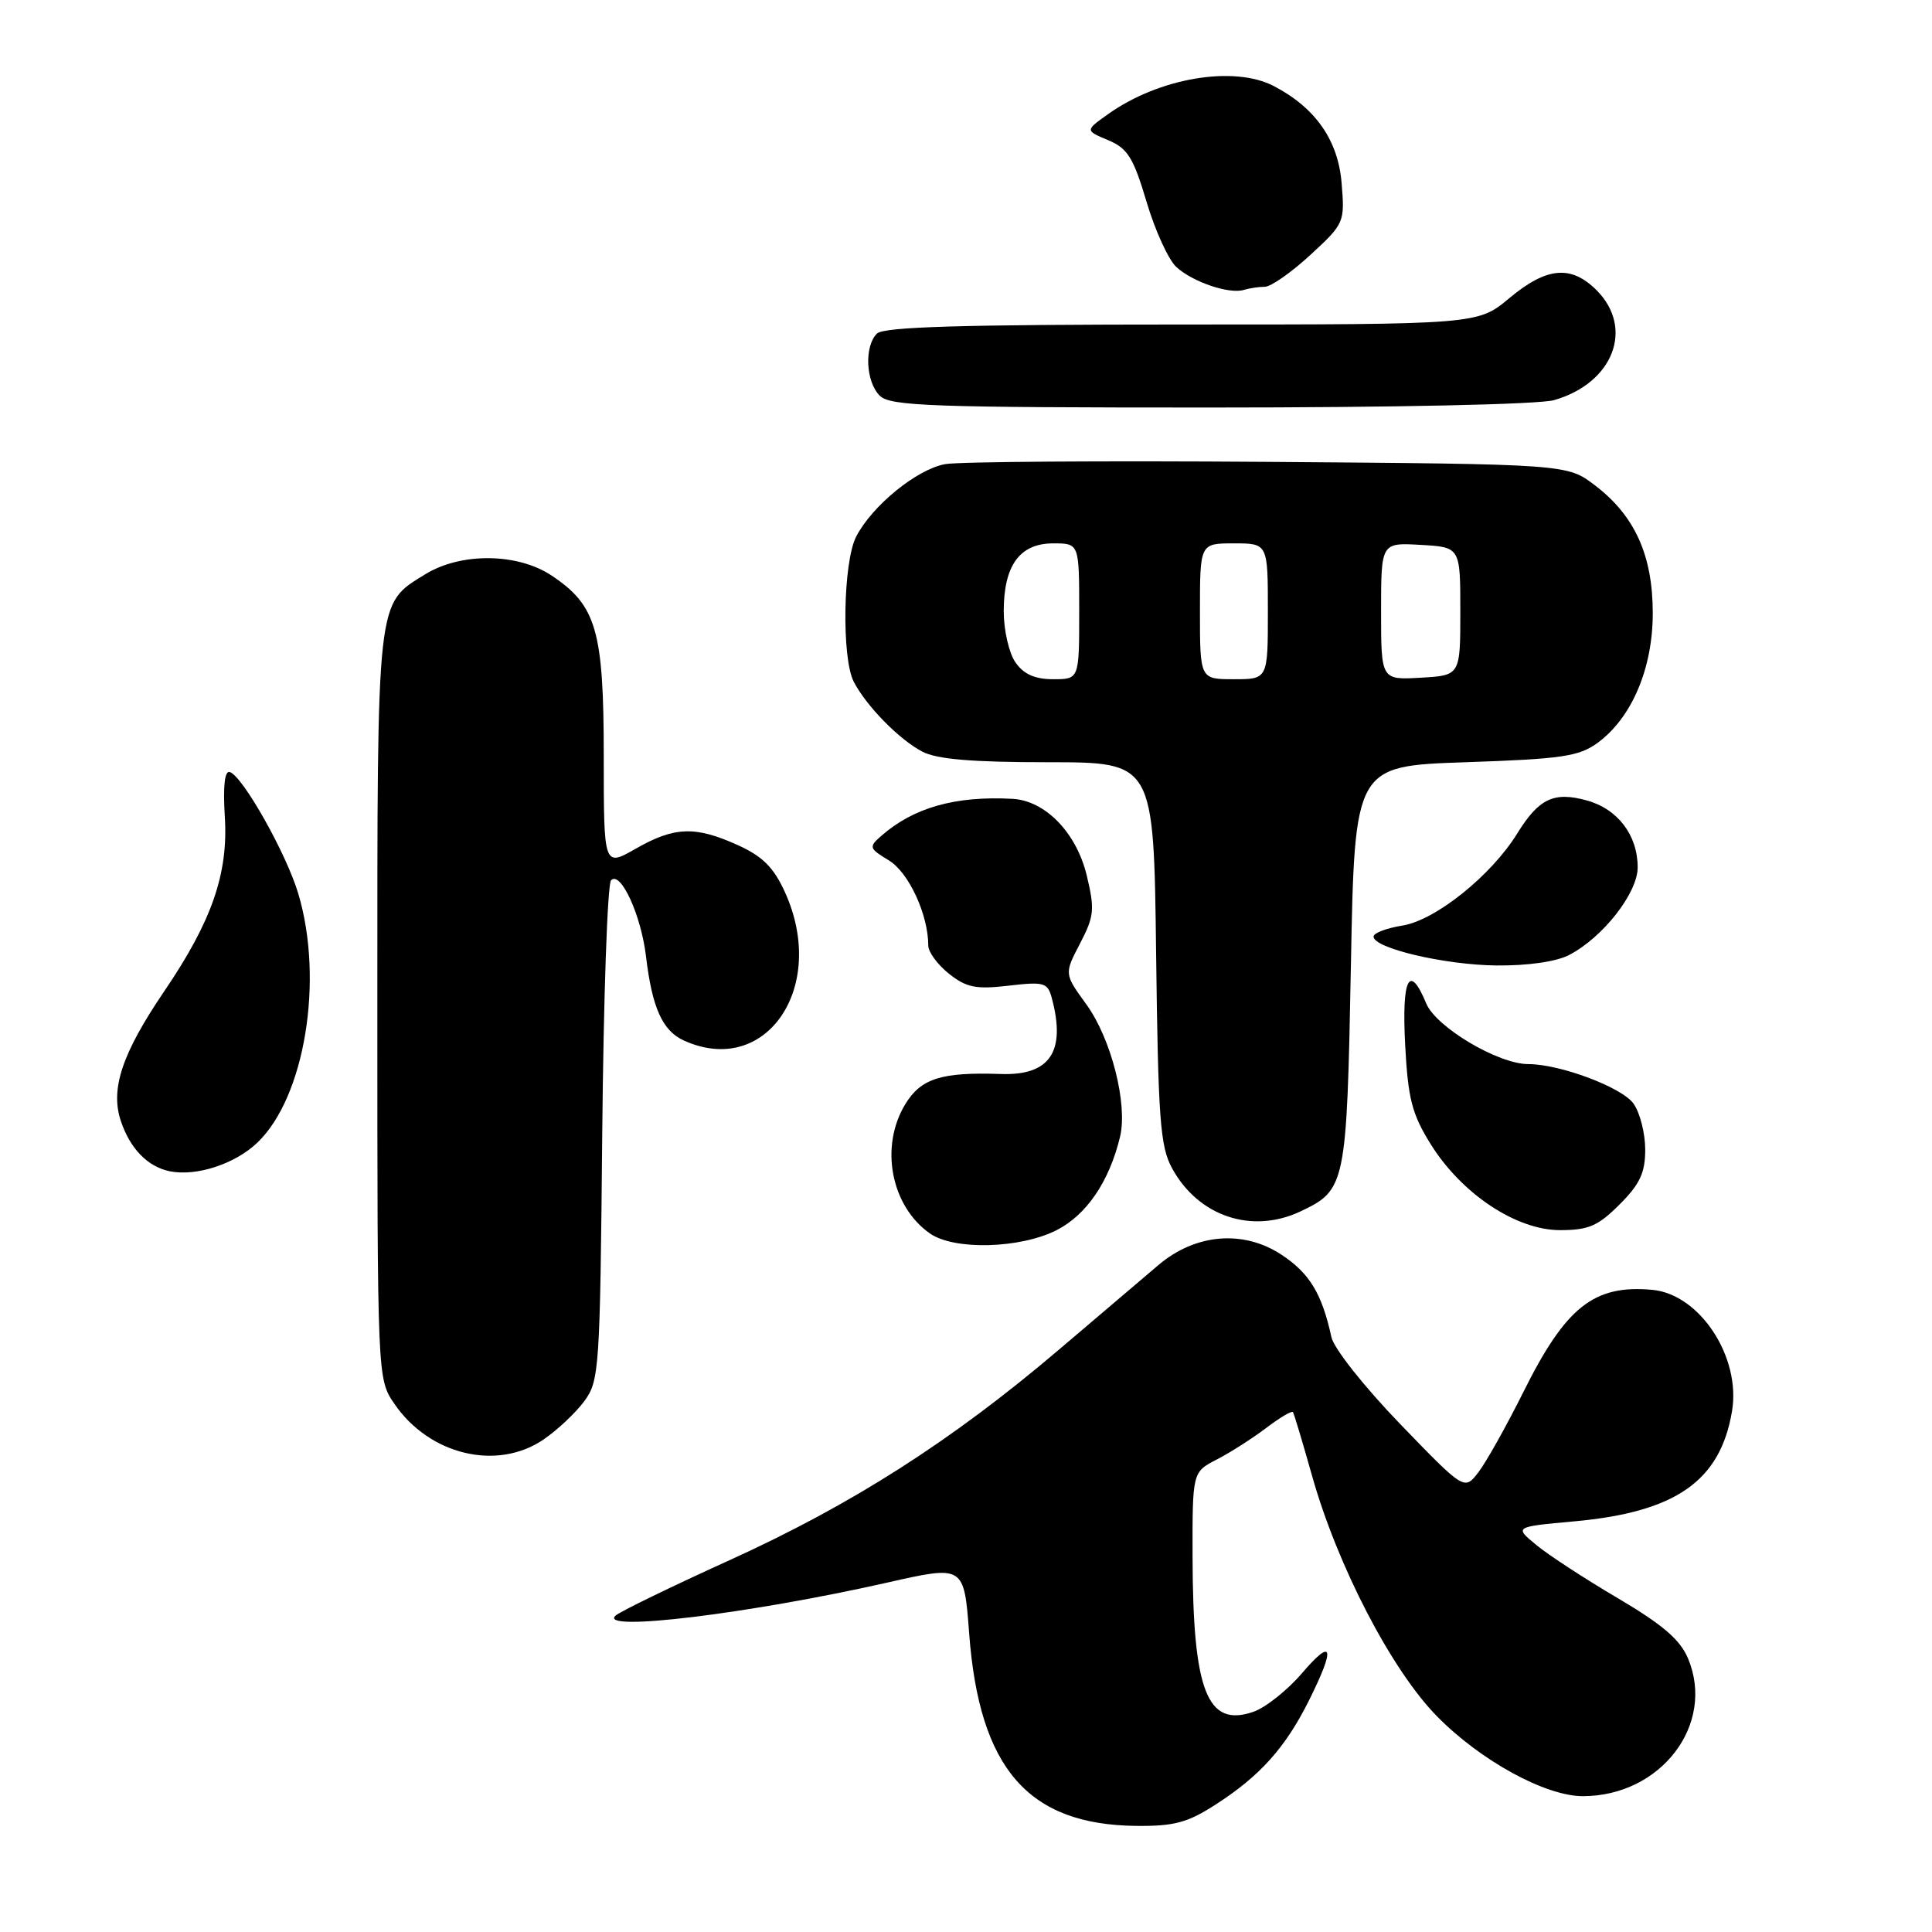 <?xml version="1.0" encoding="UTF-8" standalone="no"?>
<!DOCTYPE svg PUBLIC "-//W3C//DTD SVG 1.1//EN" "http://www.w3.org/Graphics/SVG/1.1/DTD/svg11.dtd" >
<svg xmlns="http://www.w3.org/2000/svg" xmlns:xlink="http://www.w3.org/1999/xlink" version="1.1" viewBox="0 0 256 256">
 <g >
 <path fill="currentColor"
d=" M 161.05 239.13 C 166.95 235.34 170.31 231.59 173.43 225.35 C 176.98 218.24 176.64 216.89 172.51 221.72 C 170.59 223.96 167.70 226.26 166.09 226.82 C 159.96 228.95 158.06 224.11 158.02 206.28 C 158.00 195.05 158.00 195.05 161.25 193.38 C 163.04 192.46 165.97 190.58 167.78 189.21 C 169.58 187.84 171.17 186.90 171.32 187.11 C 171.47 187.32 172.60 191.10 173.84 195.50 C 177.20 207.45 184.37 221.27 190.40 227.41 C 196.17 233.29 204.77 238.00 209.73 238.00 C 220.06 238.00 227.33 228.51 223.68 219.77 C 222.63 217.26 220.33 215.29 214.39 211.78 C 210.05 209.23 205.18 206.05 203.57 204.72 C 200.65 202.31 200.65 202.31 208.57 201.59 C 222.04 200.37 227.94 196.26 229.50 187.00 C 230.71 179.83 225.24 171.49 218.94 170.91 C 211.21 170.20 207.47 173.16 201.86 184.44 C 199.60 188.97 196.92 193.75 195.90 195.08 C 194.04 197.50 194.04 197.50 185.52 188.68 C 180.78 183.77 176.74 178.67 176.42 177.18 C 175.17 171.43 173.53 168.72 169.84 166.28 C 164.78 162.92 158.40 163.45 153.48 167.64 C 151.63 169.21 145.70 174.25 140.31 178.84 C 126.15 190.89 112.92 199.35 96.72 206.71 C 88.90 210.26 82.07 213.58 81.55 214.09 C 79.29 216.26 99.34 213.82 117.62 209.69 C 127.74 207.40 127.74 207.40 128.42 216.45 C 129.76 234.34 136.23 241.79 150.55 241.94 C 155.58 241.99 157.36 241.51 161.05 239.13 Z  M 72.01 190.75 C 73.83 189.51 76.26 187.23 77.41 185.68 C 79.41 182.97 79.51 181.52 79.80 150.18 C 79.97 132.21 80.49 117.11 80.97 116.64 C 82.24 115.35 84.95 121.25 85.60 126.73 C 86.41 133.54 87.78 136.58 90.61 137.87 C 101.50 142.83 109.72 130.78 104.01 118.22 C 102.53 114.95 101.05 113.47 97.78 111.99 C 92.14 109.43 89.38 109.52 84.25 112.45 C 80.00 114.88 80.00 114.88 80.00 100.19 C 80.00 83.56 79.04 80.23 73.10 76.27 C 68.59 73.26 61.06 73.18 56.34 76.10 C 49.85 80.11 50.00 78.75 50.00 133.30 C 50.00 182.70 50.00 182.70 52.25 186.00 C 56.88 192.79 65.85 194.94 72.01 190.75 Z  M 140.03 162.99 C 143.99 160.96 146.98 156.56 148.41 150.64 C 149.45 146.31 147.25 137.64 143.95 133.09 C 141.01 129.04 141.01 129.04 143.11 125.02 C 144.99 121.40 145.08 120.51 144.00 116.01 C 142.64 110.35 138.52 106.09 134.17 105.85 C 126.58 105.44 121.05 107.00 116.75 110.78 C 115.09 112.23 115.16 112.42 117.80 114.02 C 120.42 115.62 123.00 121.20 123.00 125.29 C 123.00 126.15 124.24 127.83 125.75 129.03 C 128.06 130.86 129.32 131.11 133.63 130.61 C 138.35 130.06 138.82 130.19 139.37 132.25 C 141.27 139.34 139.13 142.54 132.62 142.31 C 124.75 142.04 122.04 142.89 119.96 146.30 C 116.54 151.91 118.04 159.81 123.22 163.44 C 126.44 165.69 135.18 165.46 140.03 162.99 Z  M 214.60 159.60 C 217.30 156.90 218.00 155.40 218.00 152.32 C 218.00 150.19 217.31 147.46 216.46 146.25 C 214.95 144.09 206.73 141.00 202.51 141.00 C 198.52 141.00 190.29 136.11 188.98 132.96 C 186.75 127.57 185.73 129.58 186.19 138.44 C 186.57 145.58 187.08 147.60 189.57 151.60 C 193.66 158.18 200.90 163.00 206.71 163.00 C 210.48 163.00 211.74 162.46 214.60 159.60 Z  M 172.36 160.50 C 178.32 157.67 178.45 157.01 179.00 128.00 C 179.50 101.50 179.50 101.50 194.18 101.00 C 206.94 100.57 209.23 100.23 211.68 98.44 C 216.21 95.13 219.00 88.58 219.00 81.25 C 219.00 73.59 216.63 68.34 211.34 64.31 C 207.66 61.50 207.66 61.50 168.08 61.20 C 146.31 61.04 127.03 61.17 125.23 61.50 C 121.47 62.19 115.57 67.00 113.45 71.10 C 111.71 74.46 111.50 87.15 113.12 90.32 C 114.78 93.54 119.13 97.98 122.20 99.59 C 124.15 100.61 128.79 101.00 138.89 101.00 C 152.88 101.00 152.88 101.00 153.19 126.25 C 153.46 148.29 153.73 151.92 155.30 154.79 C 158.79 161.19 165.90 163.57 172.36 160.50 Z  M 34.11 151.40 C 40.39 145.38 42.94 129.88 39.53 118.43 C 37.95 113.12 32.17 102.85 30.45 102.30 C 29.77 102.08 29.54 104.15 29.79 108.23 C 30.26 115.75 28.08 122.05 21.78 131.32 C 16.19 139.55 14.60 144.27 16.00 148.50 C 17.22 152.19 19.56 154.60 22.50 155.20 C 26.03 155.91 31.14 154.24 34.11 151.40 Z  M 207.90 126.55 C 212.38 124.23 217.00 118.34 217.00 114.93 C 217.00 110.66 214.36 107.19 210.25 106.06 C 205.89 104.86 203.90 105.81 201.03 110.46 C 197.59 116.02 190.21 121.94 185.84 122.64 C 183.73 122.98 182.00 123.63 182.00 124.10 C 182.00 125.64 191.42 127.86 198.30 127.93 C 202.41 127.97 206.21 127.43 207.90 126.55 Z  M 205.92 53.02 C 213.77 50.77 216.58 43.49 211.55 38.45 C 208.17 35.08 204.94 35.38 200.00 39.50 C 195.81 43.00 195.81 43.00 156.61 43.00 C 127.45 43.00 117.09 43.31 116.20 44.20 C 114.50 45.90 114.71 50.57 116.57 52.43 C 117.95 53.81 123.31 54.00 160.33 54.00 C 184.77 54.00 203.94 53.59 205.92 53.02 Z  M 167.60 38.00 C 168.40 38.00 171.11 36.10 173.63 33.78 C 178.14 29.62 178.20 29.47 177.77 24.25 C 177.30 18.57 174.31 14.29 168.80 11.41 C 163.49 8.64 153.59 10.31 146.83 15.12 C 143.78 17.29 143.78 17.29 146.83 18.57 C 149.42 19.66 150.18 20.87 151.93 26.76 C 153.06 30.57 154.84 34.45 155.89 35.40 C 158.09 37.39 162.90 39.01 164.83 38.41 C 165.56 38.19 166.81 38.00 167.60 38.00 Z  M 134.56 87.78 C 133.70 86.56 133.00 83.51 133.00 81.00 C 133.00 74.91 135.12 72.00 139.56 72.00 C 143.00 72.00 143.00 72.00 143.00 81.00 C 143.00 90.00 143.00 90.00 139.56 90.00 C 137.13 90.00 135.65 89.34 134.56 87.78 Z  M 159.00 81.00 C 159.00 72.00 159.00 72.00 163.50 72.00 C 168.00 72.00 168.00 72.00 168.00 81.00 C 168.00 90.00 168.00 90.00 163.50 90.00 C 159.00 90.00 159.00 90.00 159.00 81.00 Z  M 183.00 81.00 C 183.00 71.90 183.00 71.90 188.25 72.20 C 193.50 72.50 193.50 72.50 193.50 81.00 C 193.50 89.50 193.50 89.50 188.25 89.80 C 183.00 90.10 183.00 90.10 183.00 81.00 Z "/>
</g>
</svg>